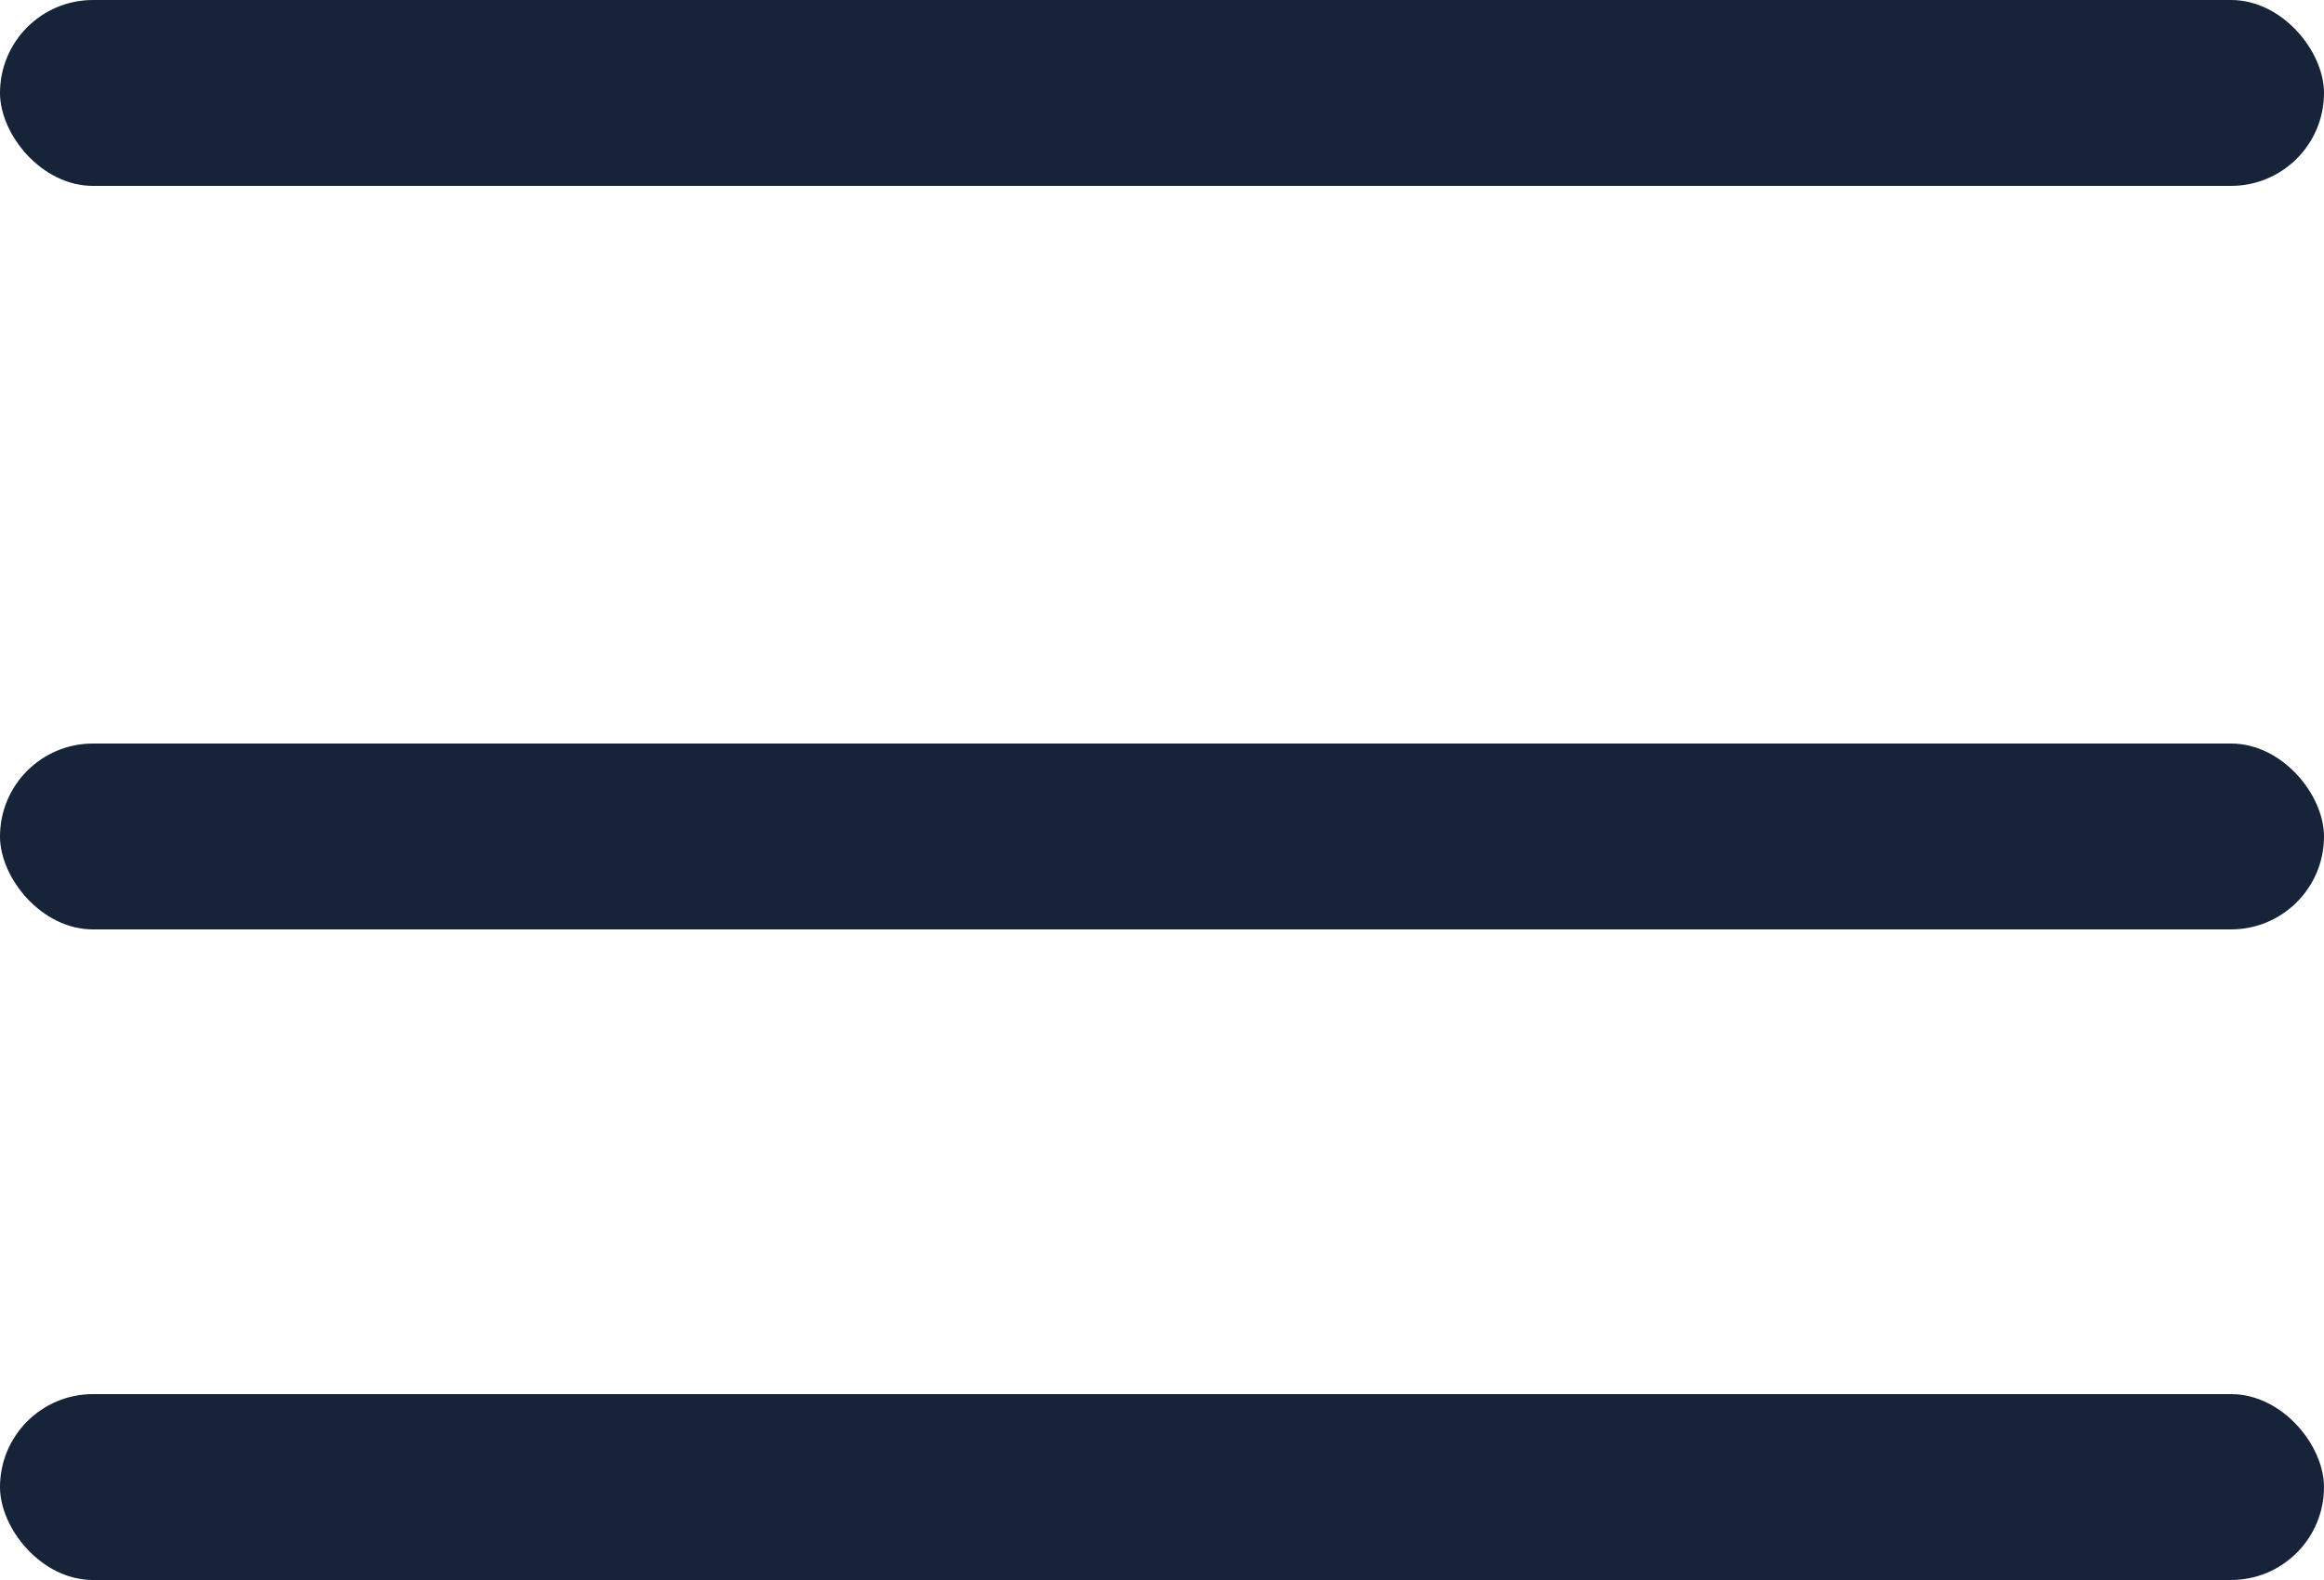 <svg width="25" height="17" viewBox="0 0 25 17" fill="none" xmlns="http://www.w3.org/2000/svg">
<rect width="25" height="2" rx="1" fill="#172339"/>
<rect y="8" width="25" height="2" rx="1" fill="#172339"/>
<rect y="15" width="25" height="2" rx="1" fill="#172339"/>
</svg>
